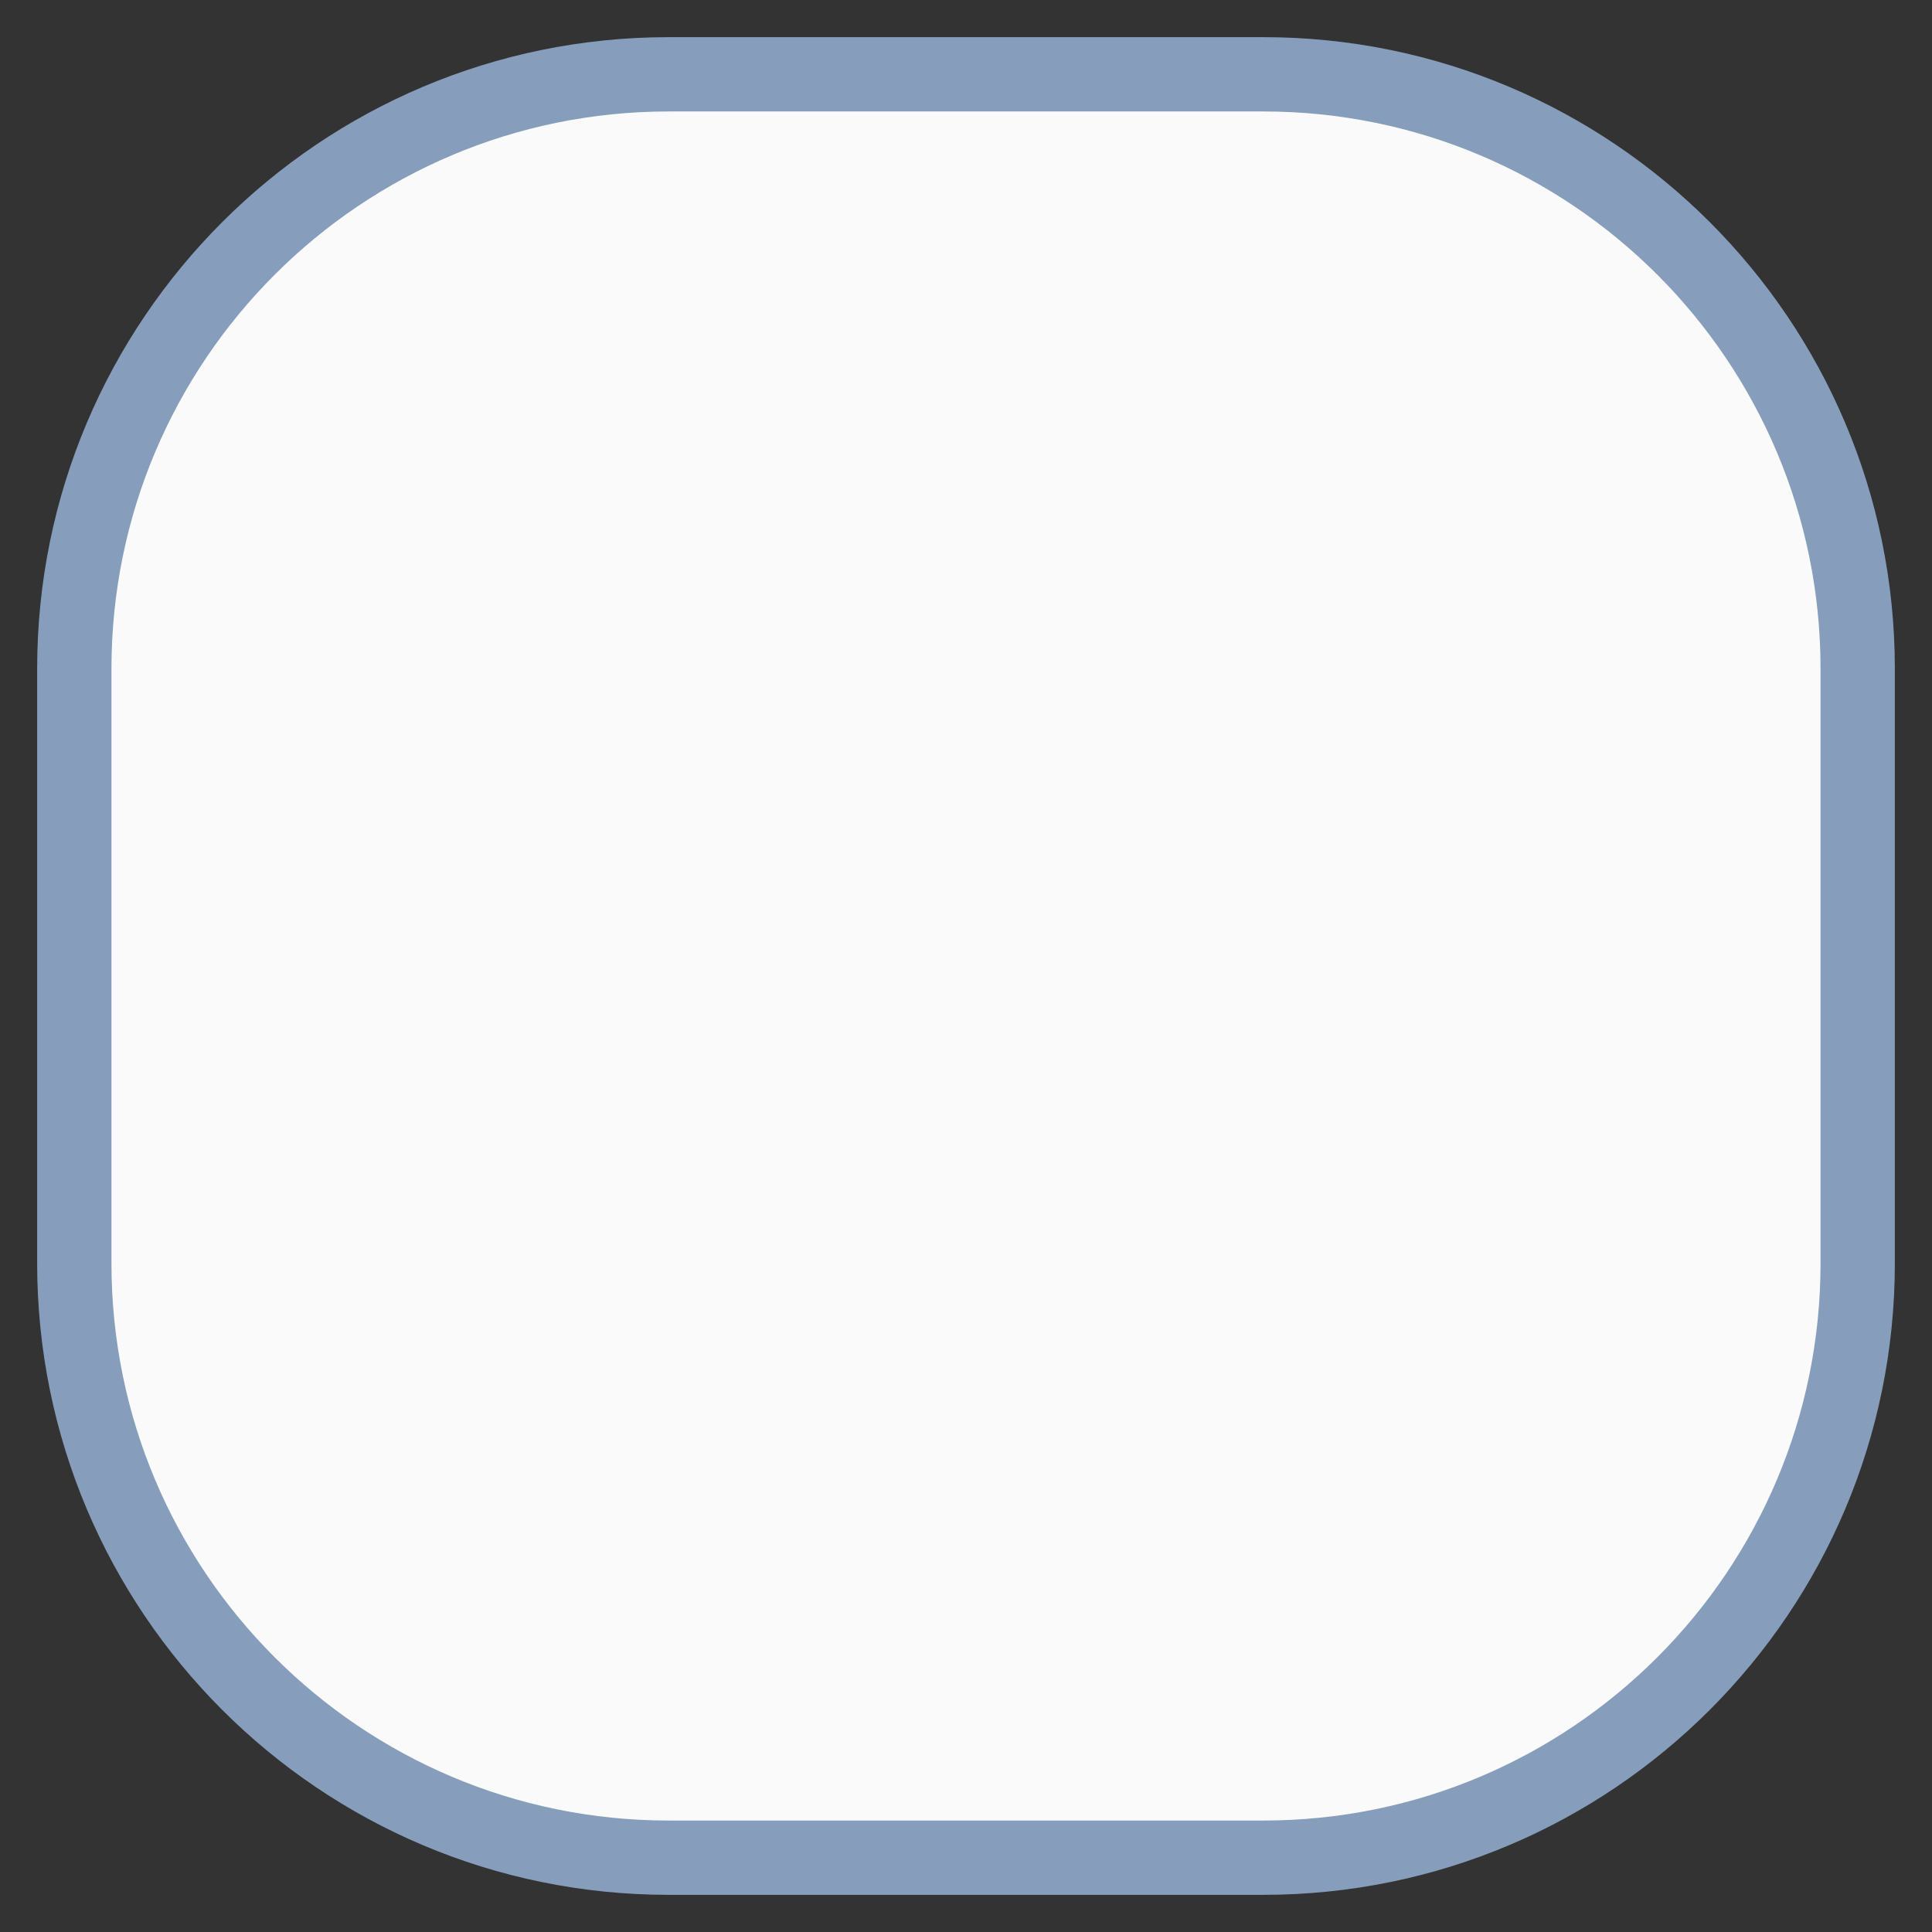 <svg width="26" height="26" viewBox="0 0 26 26" fill="none" xmlns="http://www.w3.org/2000/svg">
<rect x="0" y="0" width="26" height="26" fill="#333333" stroke="none"/>
<path fill-rule="evenodd" clip-rule="evenodd" d="M17 1C21.418 1 25 4.582 25 9V17C25 21.418 21.418 25 17 25H9C4.582 25 1 21.418 1 17V9C1 4.582 4.582 1 9 1H17Z" fill="#FAFAFA"/>
<path d="M17 1.5C21.142 1.5 24.5 4.858 24.5 9H25.5C25.5 4.306 21.694 0.5 17 0.5V1.5ZM24.5 9V17H25.5V9H24.5ZM24.5 17C24.5 21.142 21.142 24.5 17 24.5V25.5C21.694 25.5 25.5 21.694 25.5 17H24.5ZM17 24.5H9V25.5H17V24.5ZM9 24.5C4.858 24.5 1.5 21.142 1.5 17H0.5C0.5 21.694 4.306 25.5 9 25.5V24.5ZM1.5 17V9H0.5V17H1.5ZM1.5 9C1.5 4.858 4.858 1.5 9 1.5V0.5C4.306 0.5 0.5 4.306 0.5 9H1.5ZM9 1.5H17V0.5H9V1.5Z" fill="#869EBC"/>
</svg>
